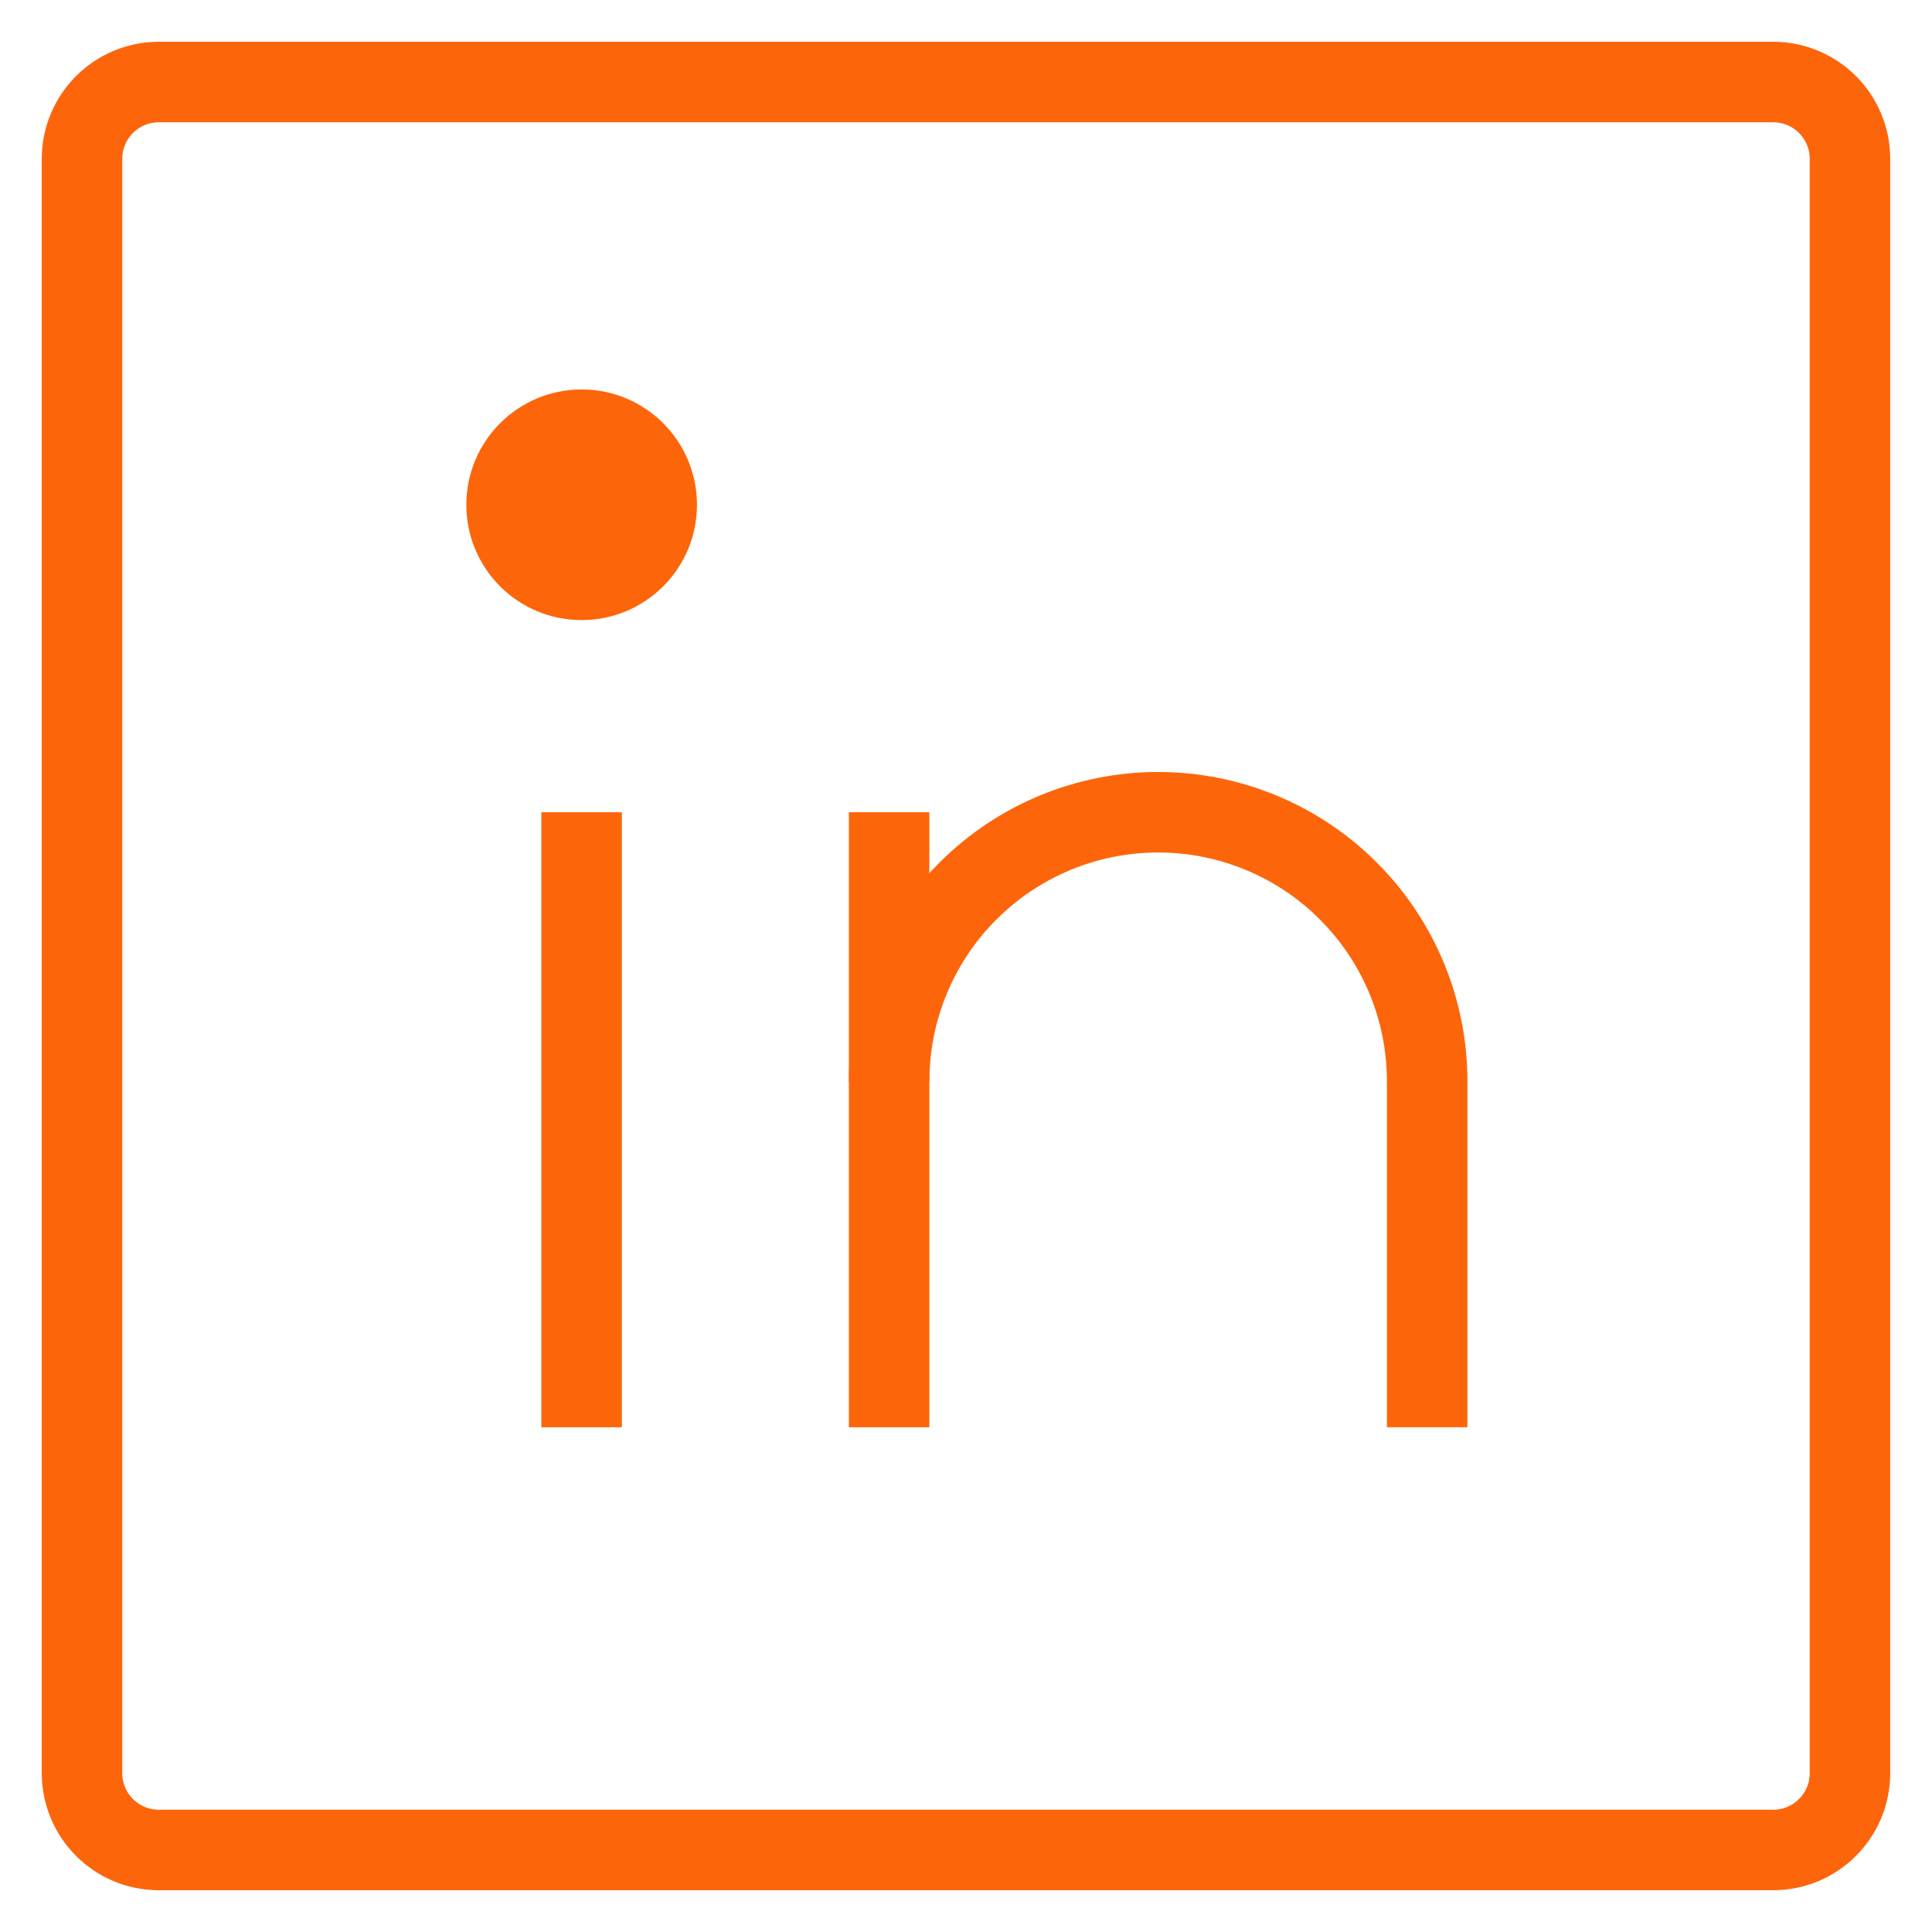 <svg width="24" height="24" viewBox="0 0 24 24" fill="none" xmlns="http://www.w3.org/2000/svg">
<path d="M22.026 1.019H1.973C1.446 1.019 1.019 1.446 1.019 1.973V22.026C1.019 22.554 1.446 22.981 1.973 22.981H22.026C22.554 22.981 22.981 22.554 22.981 22.026V1.973C22.981 1.446 22.554 1.019 22.026 1.019Z" stroke="#FD650B" strokeWidth="2" strokeLinecap="round" strokeLinejoin="round"/>
<path d="M11.045 10.09V17.73" stroke="#FD650B" strokeWidth="2" strokeLinecap="round" strokeLinejoin="round"/>
<path d="M7.225 10.09V17.73" stroke="#FD650B" strokeWidth="2" strokeLinecap="round" strokeLinejoin="round"/>
<path d="M11.045 13.432C11.045 12.546 11.397 11.696 12.024 11.069C12.651 10.442 13.501 10.09 14.387 10.09C15.274 10.09 16.124 10.442 16.75 11.069C17.377 11.696 17.729 12.546 17.729 13.432V17.73" stroke="#FD650B" strokeWidth="2" strokeLinecap="round" strokeLinejoin="round"/>
<path d="M7.225 7.703C8.017 7.703 8.658 7.062 8.658 6.271C8.658 5.479 8.017 4.838 7.225 4.838C6.434 4.838 5.793 5.479 5.793 6.271C5.793 7.062 6.434 7.703 7.225 7.703Z" fill="#FD650B"/>
</svg>
